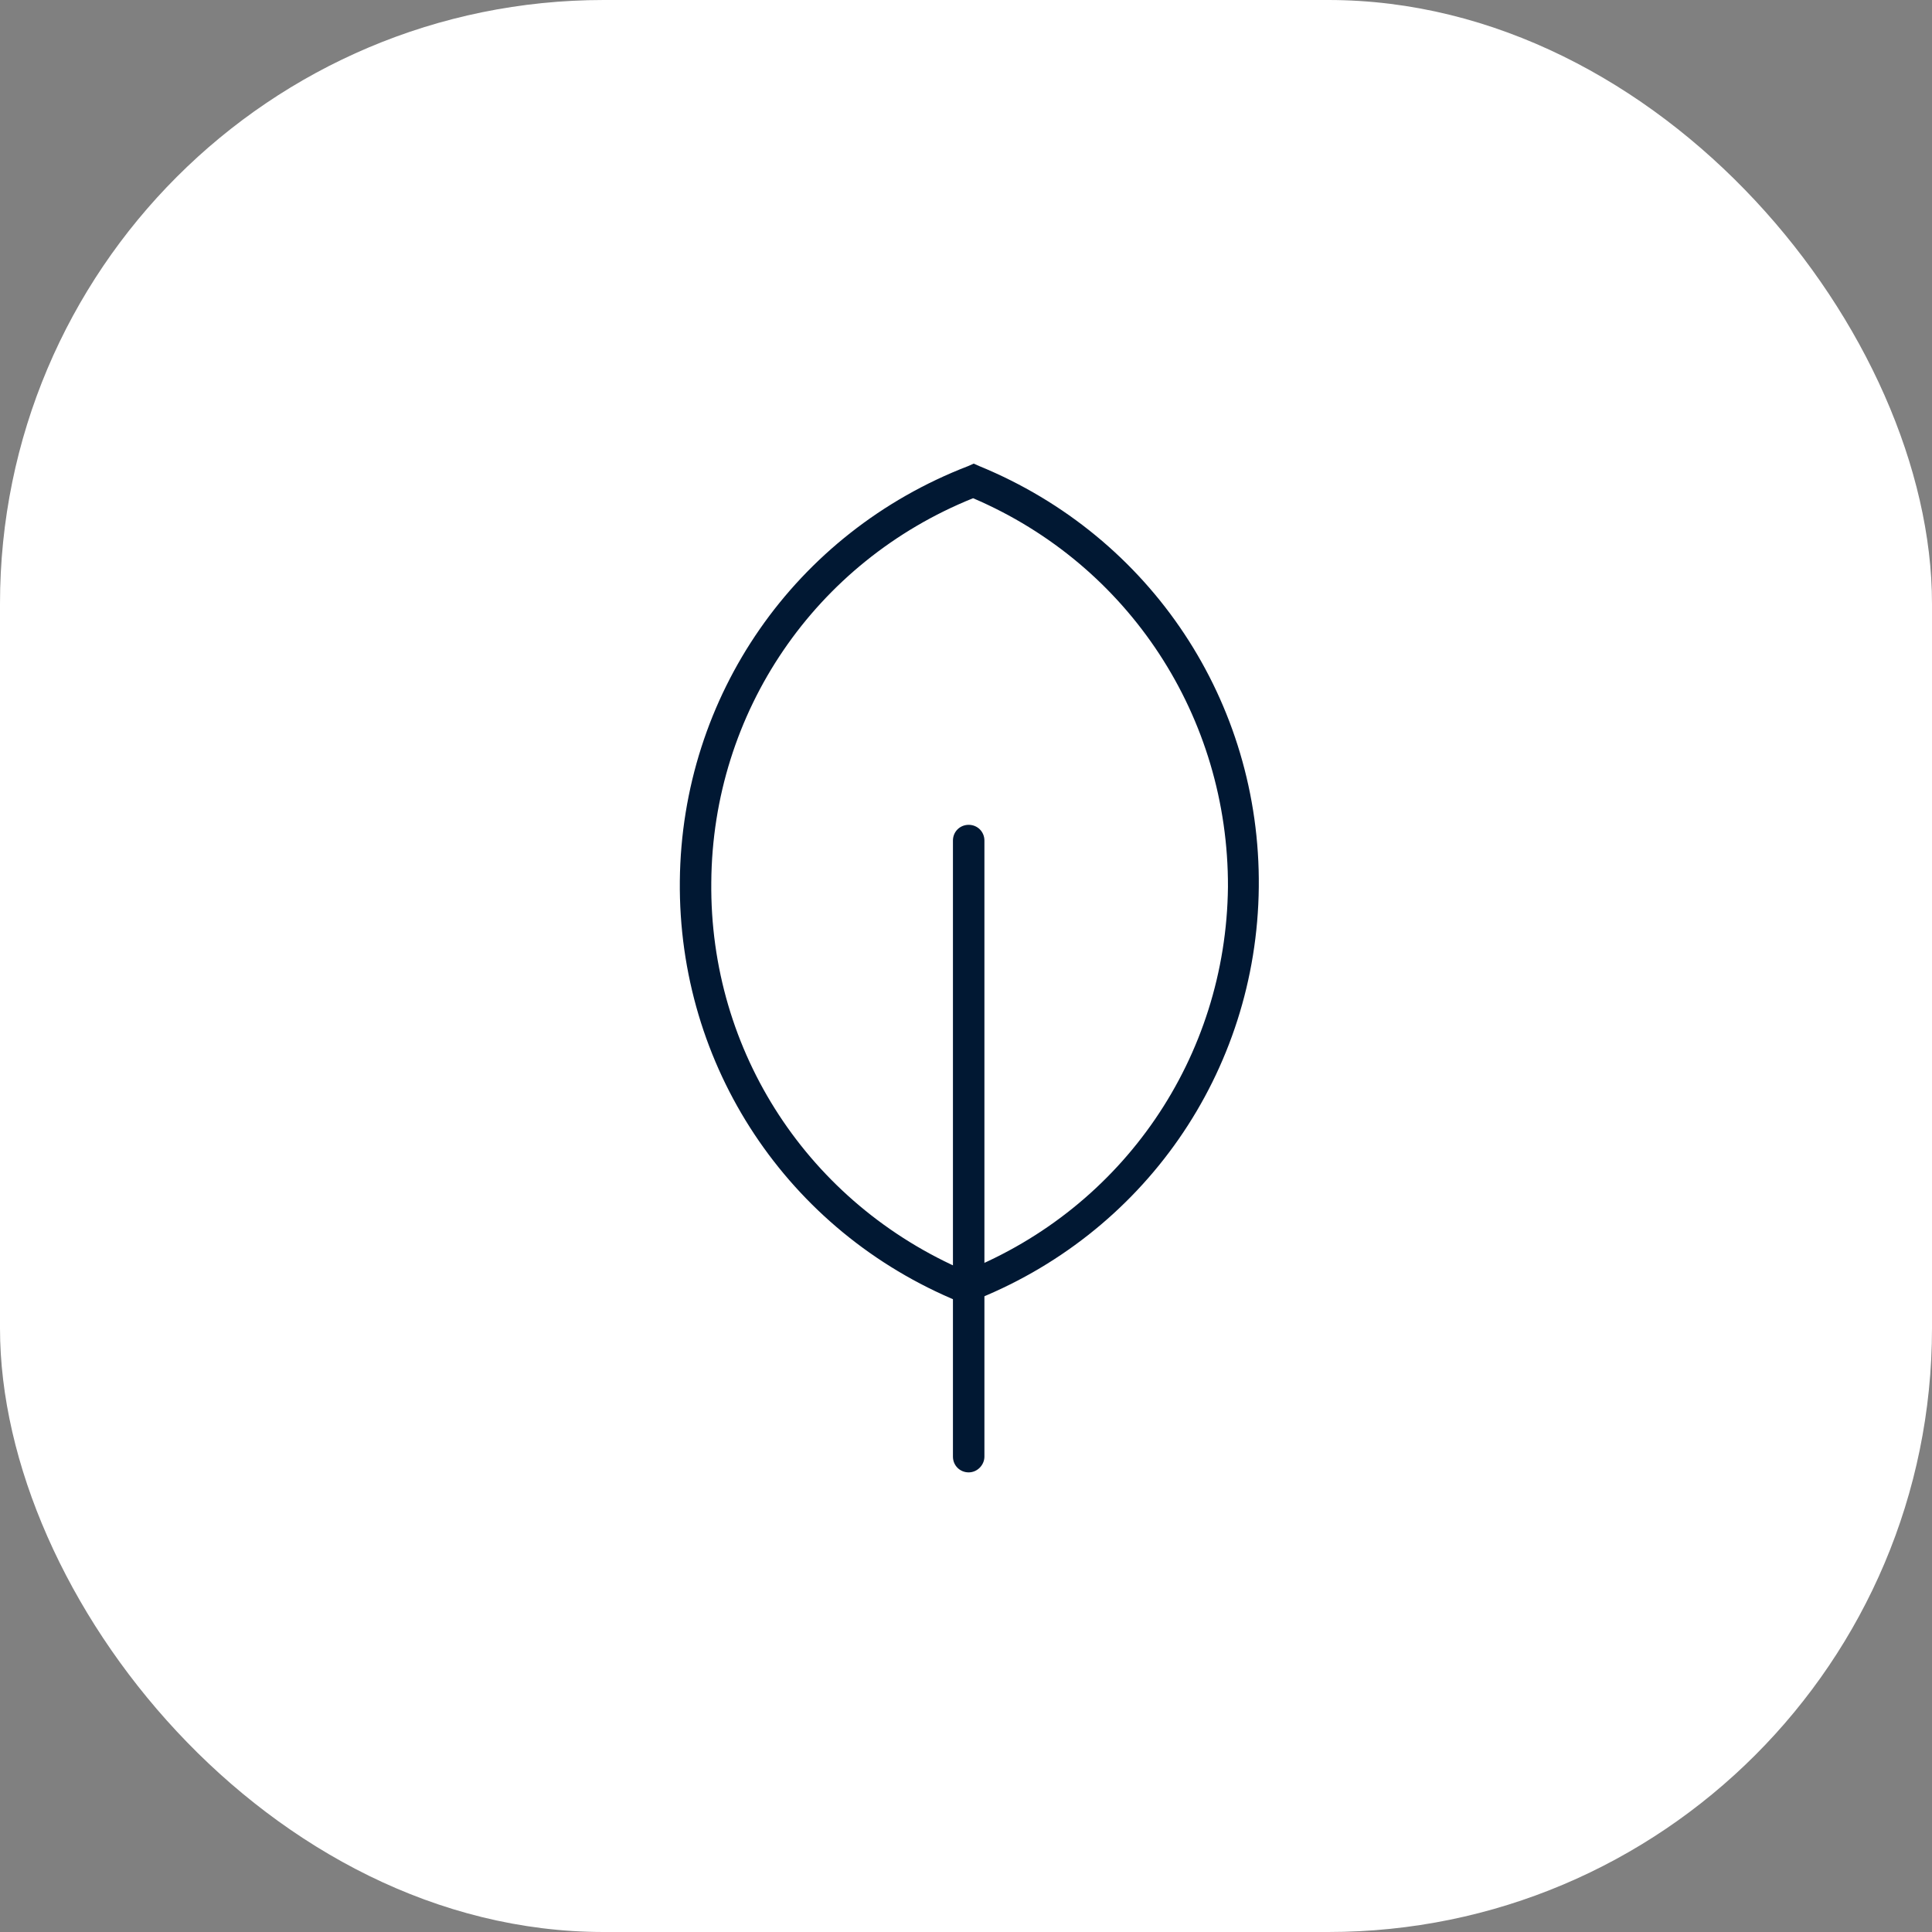 <svg width="128" height="128" viewBox="0 0 128 128" fill="none" xmlns="http://www.w3.org/2000/svg">
<rect x="0" y="0" width="128" height="128" fill="#808080" stroke="none"/>
<rect width="128" height="128" rx="40" fill="white"/>
<path d="M63.928 86.417L63.552 86.25C52.17 81.581 44.916 70.615 45.041 58.358C45.166 46.1 52.67 35.301 64.136 30.882L64.511 30.715L64.886 30.882C76.269 35.552 83.523 46.517 83.398 58.775C83.273 71.032 75.768 81.831 64.303 86.25L63.928 86.417ZM64.47 33.008C54.005 37.219 47.209 47.184 47.125 58.441C47 69.698 53.588 79.746 63.969 84.207C74.434 79.996 81.23 70.032 81.355 58.775C81.397 47.517 74.809 37.428 64.47 33.008Z" fill="#011833"/>
<path d="M64.178 97.549C63.594 97.549 63.135 97.09 63.135 96.507V55.689C63.135 55.105 63.594 54.647 64.178 54.647C64.761 54.647 65.22 55.105 65.22 55.689V96.507C65.22 97.049 64.761 97.549 64.178 97.549Z" fill="#011833"/>
</svg>
